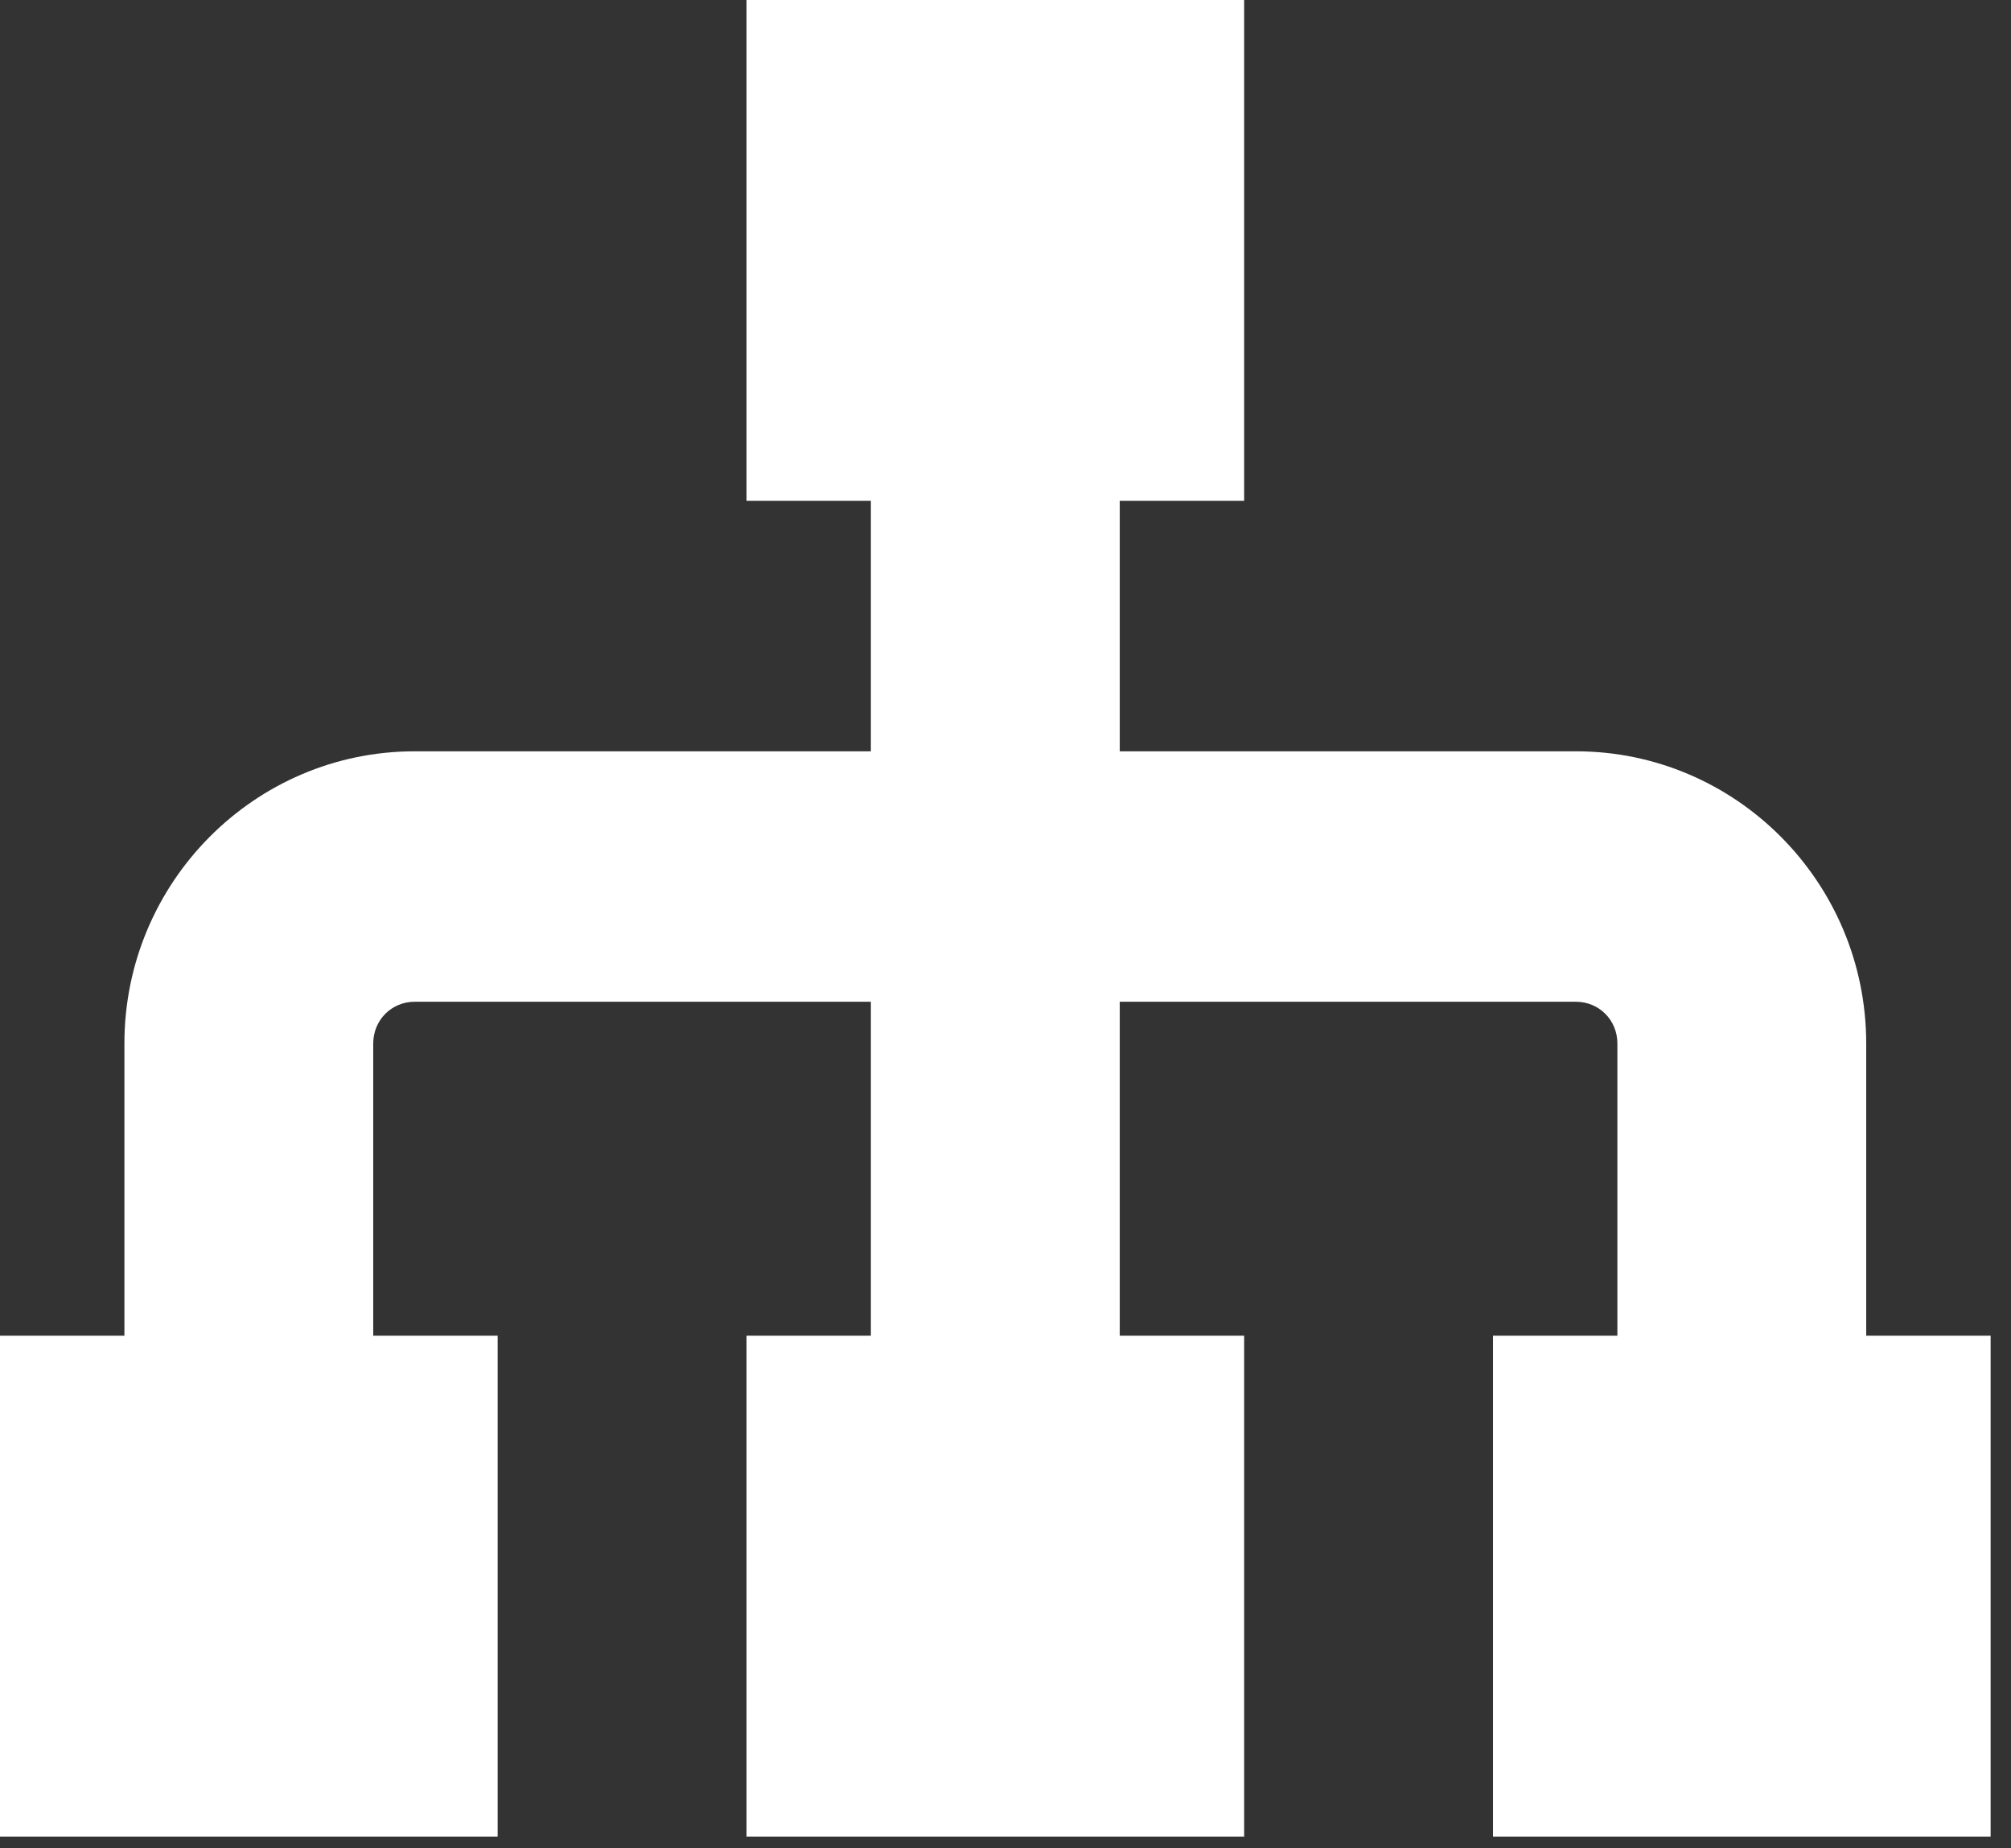 <svg width="37" height="34" viewBox="0 0 37 34" fill="none" xmlns="http://www.w3.org/2000/svg">
<rect x="0" y="0" width="37" height="34" fill="#333333" stroke="none"/>
<path d="M36.625 24.571V33.785H27.469V24.571H29.758V19.196C29.758 18.766 29.422 18.428 28.995 18.428H20.602V24.571H22.891V33.785H13.735V24.571H16.023V18.428H7.63C7.203 18.428 6.867 18.766 6.867 19.196V24.571H9.156V33.785H0V24.571H2.289V19.196C2.289 16.232 4.685 13.821 7.63 13.821H16.023V9.214H13.735V0H22.891V9.214H20.602V13.821H28.995C31.94 13.821 34.336 16.232 34.336 19.196V24.571H36.625Z" fill="white"/>
</svg>
